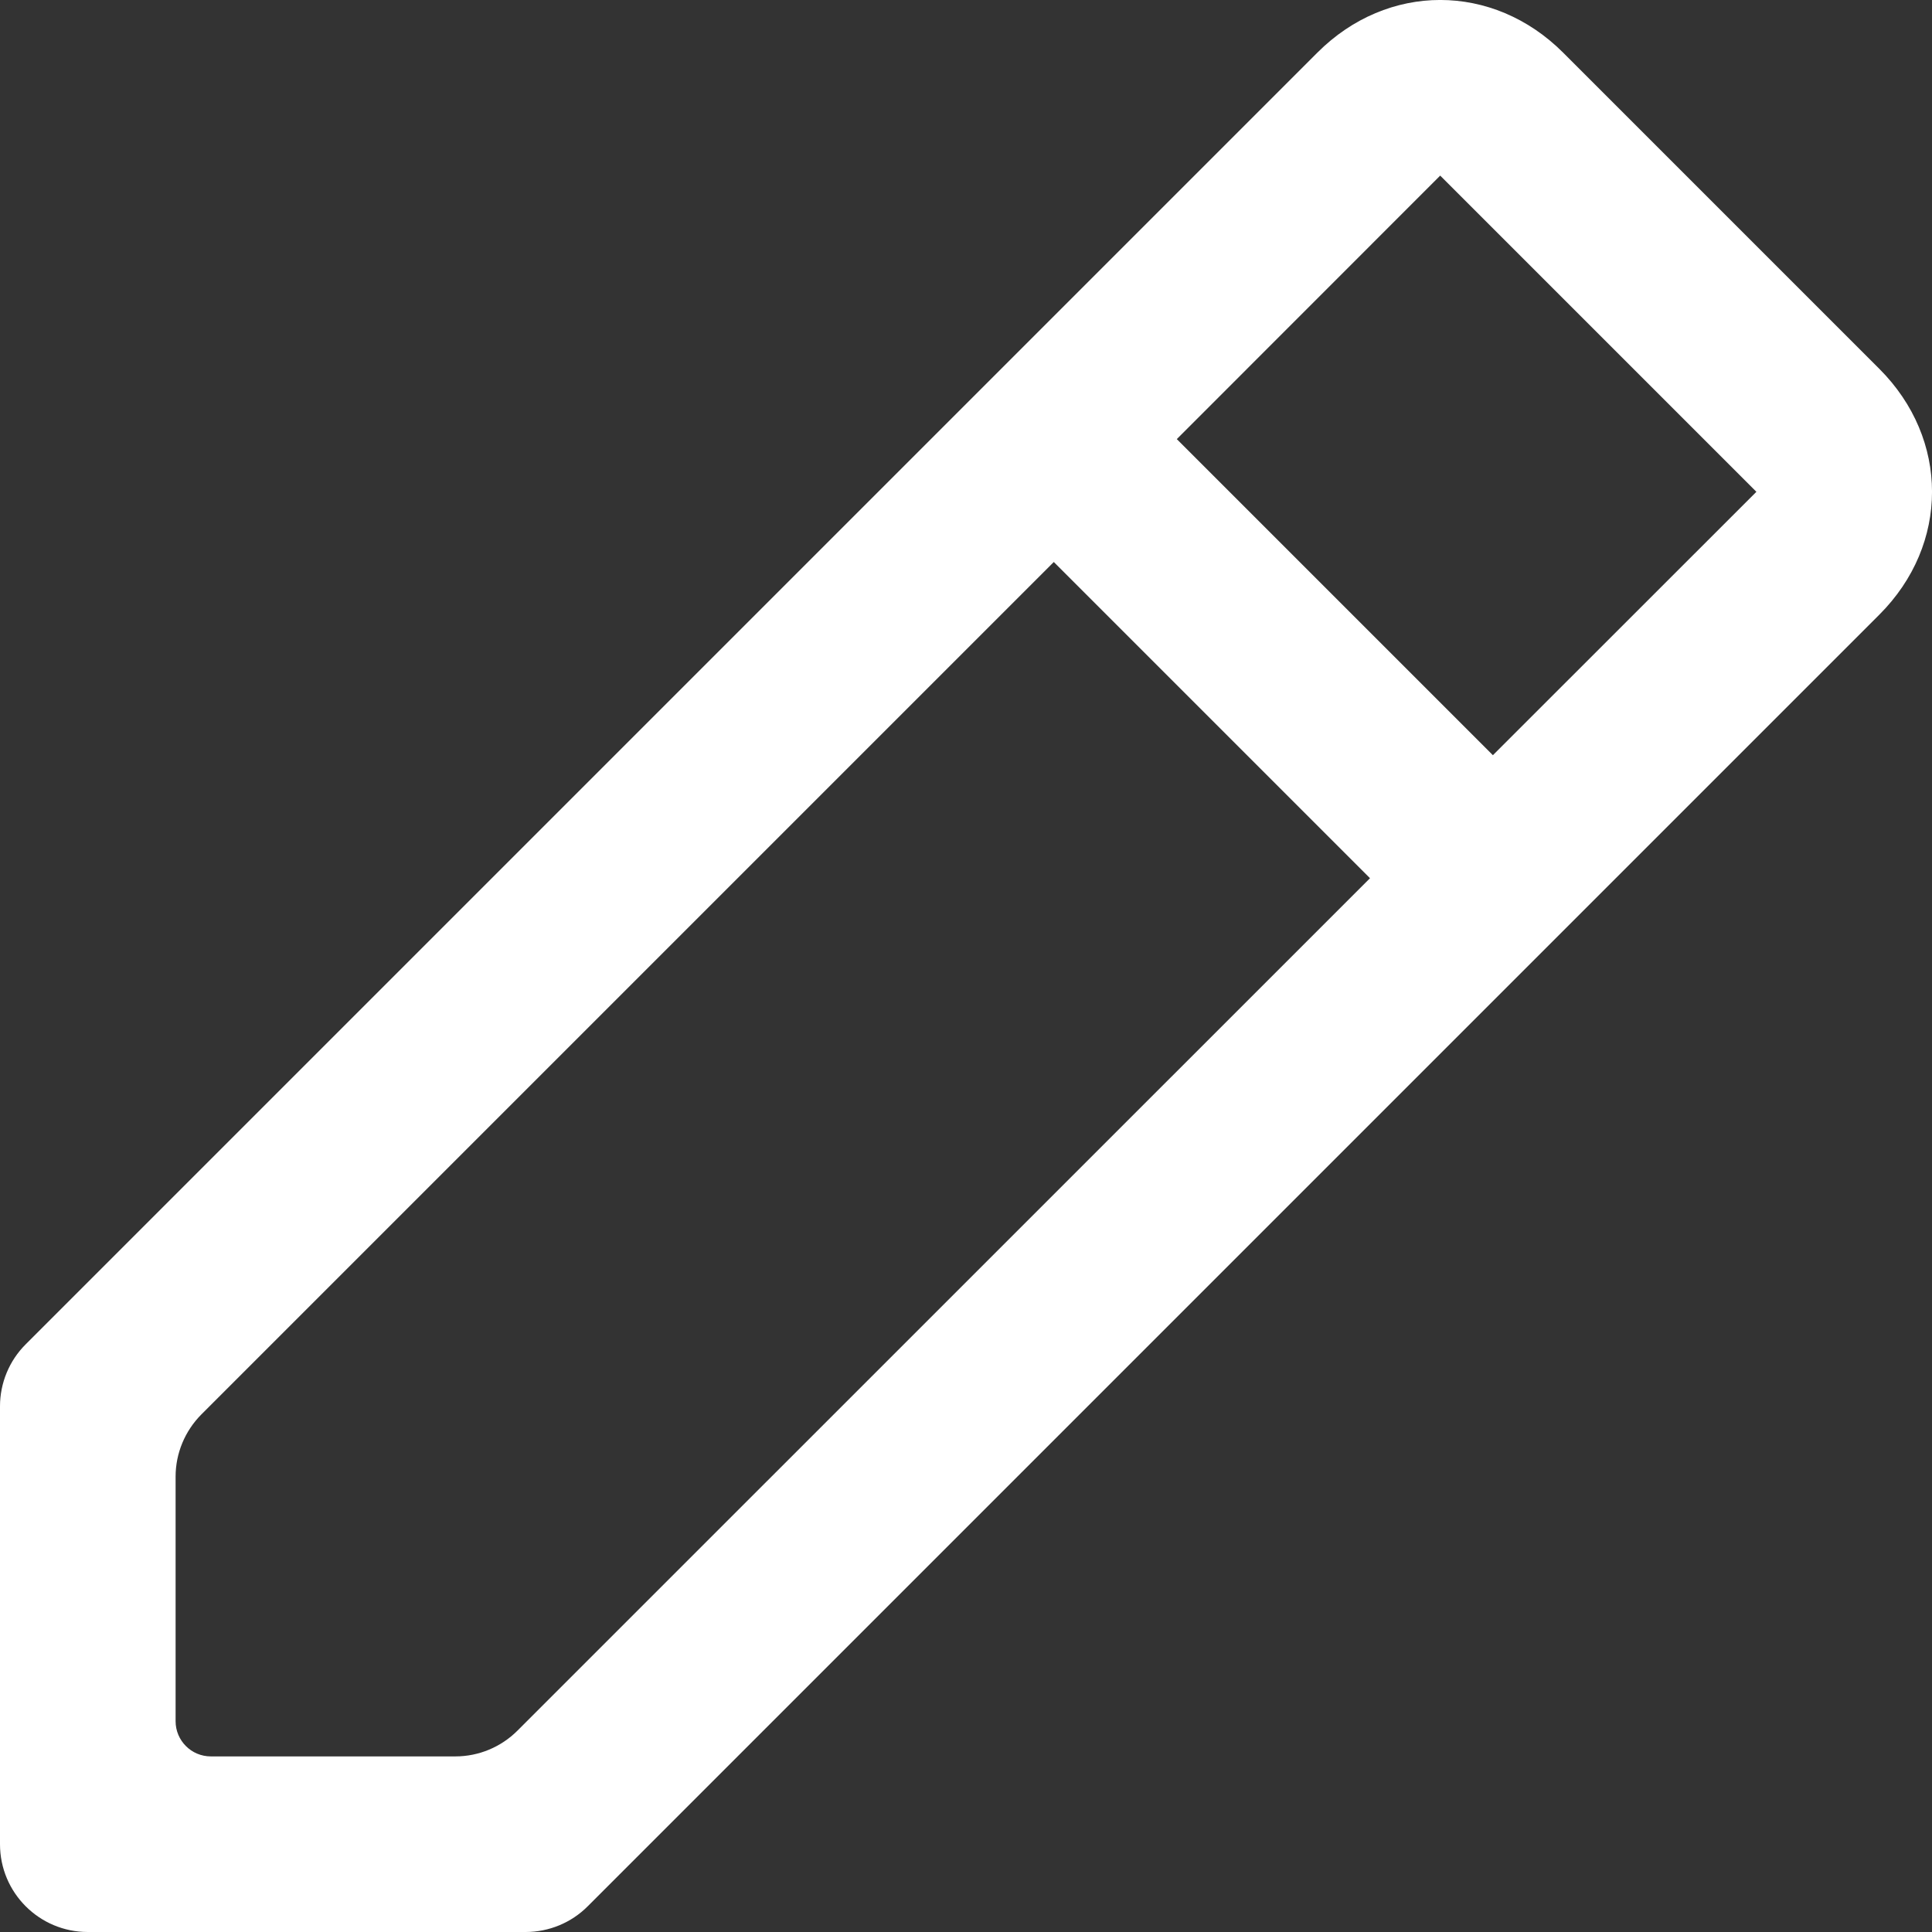 <svg width="18" height="18" viewBox="0 0 18 18" fill="none" xmlns="http://www.w3.org/2000/svg">
<rect x="0" y="0" width="18" height="18" fill="#333333" stroke="none"/>
<path d="M17.509 5.727C18.164 5.073 18.164 4.091 17.509 3.436L14.564 0.491C13.909 -0.164 12.927 -0.164 12.273 0.491L0.24 12.524C0.086 12.677 0 12.886 0 13.102V17.182C0 17.634 0.366 18 0.818 18H4.897C5.114 18 5.323 17.914 5.476 17.76L17.509 5.727ZM13.418 1.636L16.364 4.582L13.909 7.036L10.964 4.091L13.418 1.636ZM1.964 16.364C1.783 16.364 1.636 16.217 1.636 16.036V13.757C1.636 13.54 1.723 13.332 1.876 13.178L9.818 5.236L12.764 8.182L4.821 16.124C4.668 16.277 4.46 16.364 4.243 16.364H1.964Z" fill="white"/>
</svg>

